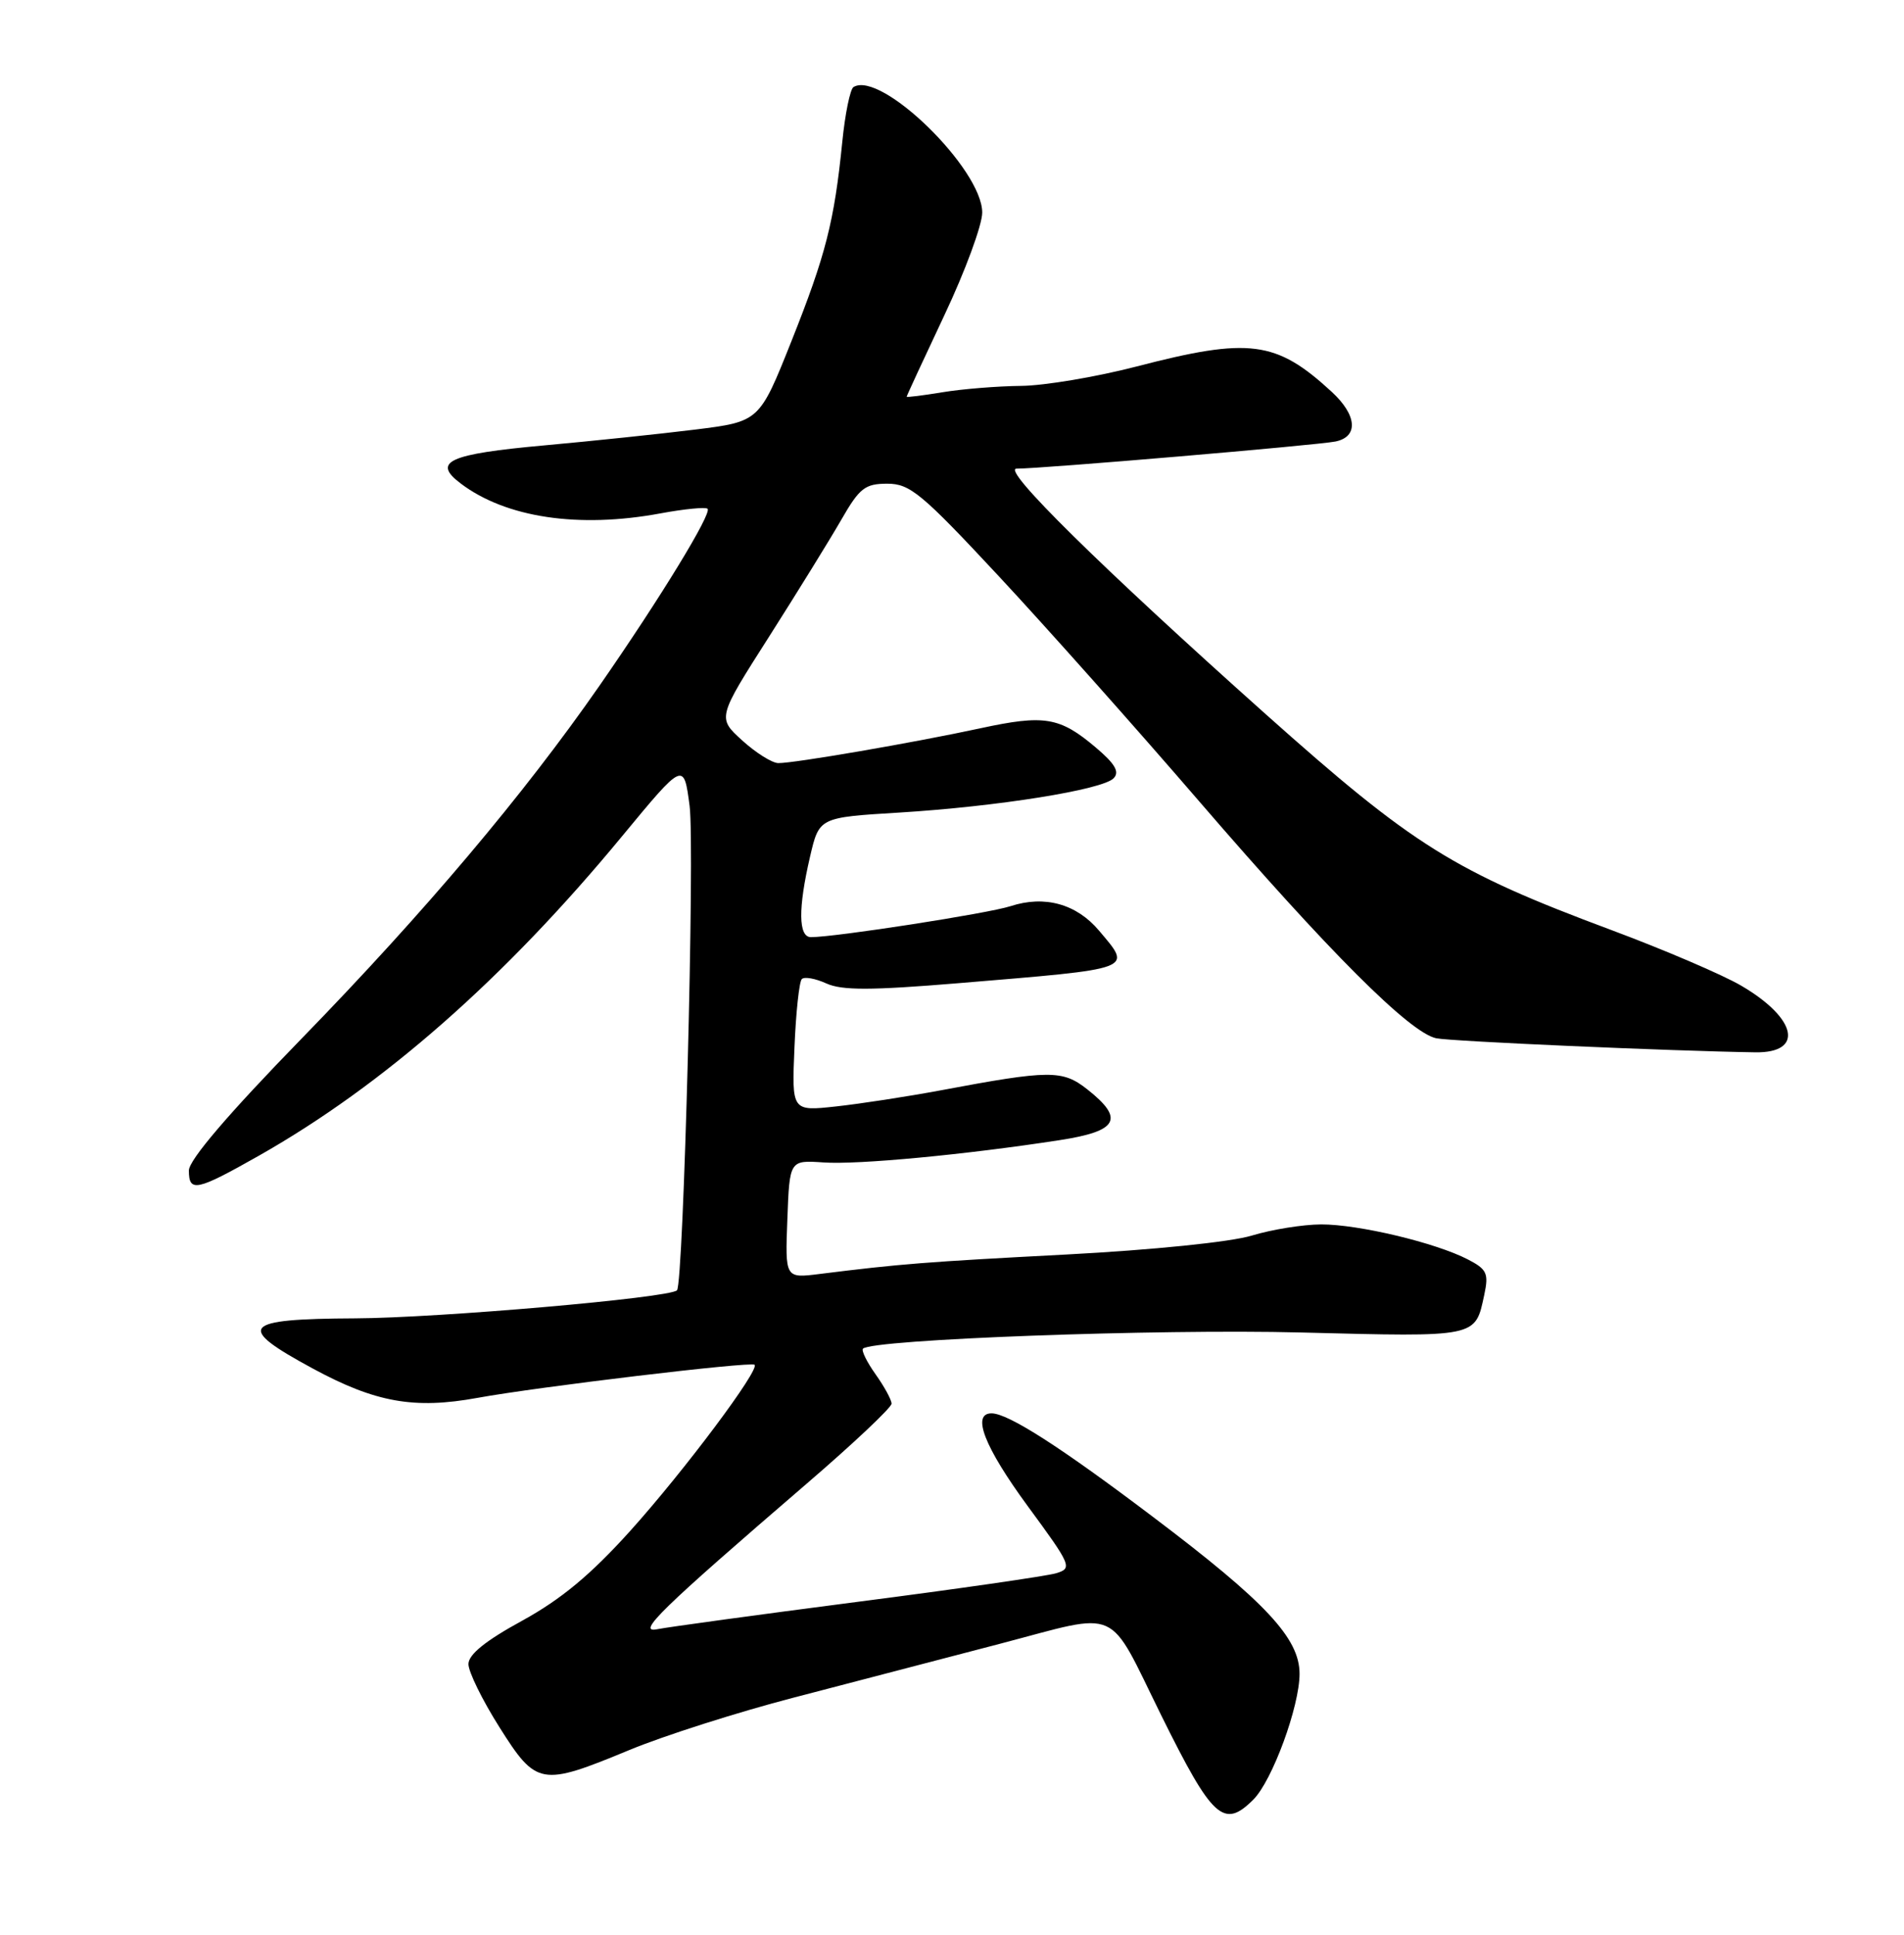 <?xml version="1.0" encoding="UTF-8" standalone="no"?>
<!DOCTYPE svg PUBLIC "-//W3C//DTD SVG 1.1//EN" "http://www.w3.org/Graphics/SVG/1.1/DTD/svg11.dtd" >
<svg xmlns="http://www.w3.org/2000/svg" xmlns:xlink="http://www.w3.org/1999/xlink" version="1.1" viewBox="0 0 252 256">
 <g >
 <path fill="currentColor"
d=" M 165.89 238.11 C 168.39 235.61 172.00 225.79 172.00 221.47 C 172.00 216.77 167.53 211.98 152.60 200.71 C 140.41 191.49 133.46 187.03 131.25 187.01 C 128.54 186.99 130.28 191.45 136.02 199.28 C 141.83 207.18 141.96 207.51 139.77 208.17 C 138.52 208.54 126.70 210.25 113.50 211.95 C 100.30 213.66 88.38 215.29 87.00 215.57 C 84.15 216.15 87.41 212.97 106.75 196.33 C 112.94 191.01 118.00 186.24 118.00 185.73 C 118.00 185.22 117.05 183.48 115.89 181.85 C 114.73 180.22 113.98 178.69 114.22 178.45 C 115.45 177.22 153.21 175.82 172.19 176.31 C 195.69 176.91 195.23 177.00 196.45 171.31 C 197.05 168.49 196.80 167.95 194.27 166.64 C 190.00 164.43 179.80 162.00 174.86 162.01 C 172.46 162.02 168.33 162.68 165.67 163.49 C 162.87 164.34 152.55 165.39 141.17 165.99 C 122.49 166.97 119.19 167.23 108.46 168.57 C 103.91 169.14 103.91 169.14 104.21 161.32 C 104.50 153.50 104.50 153.50 109.00 153.81 C 113.54 154.13 127.81 152.78 140.25 150.86 C 147.99 149.67 148.87 148.06 143.92 144.15 C 140.62 141.55 139.00 141.55 124.50 144.27 C 120.10 145.09 113.87 146.05 110.65 146.40 C 104.79 147.04 104.79 147.04 105.15 138.60 C 105.34 133.96 105.78 129.89 106.12 129.55 C 106.46 129.20 107.93 129.47 109.38 130.13 C 111.43 131.06 115.27 131.05 126.75 130.10 C 150.45 128.13 149.85 128.35 145.47 123.15 C 142.49 119.60 138.26 118.43 133.75 119.90 C 130.81 120.86 110.56 124.00 107.33 124.00 C 105.66 124.00 105.62 120.19 107.21 113.36 C 108.42 108.16 108.42 108.16 118.96 107.52 C 132.03 106.72 145.91 104.50 147.39 102.98 C 148.21 102.13 147.59 101.07 145.00 98.88 C 140.25 94.87 138.23 94.53 129.77 96.36 C 120.94 98.27 105.06 101.00 103.00 100.97 C 102.17 100.95 100.02 99.60 98.22 97.96 C 94.94 94.98 94.94 94.98 101.79 84.24 C 105.55 78.33 109.86 71.36 111.36 68.75 C 113.76 64.57 114.49 64.00 117.44 64.00 C 120.44 64.00 121.99 65.29 132.20 76.25 C 138.48 82.99 150.40 96.38 158.69 106.00 C 175.89 125.95 186.60 136.66 190.09 137.38 C 192.05 137.79 221.19 139.07 232.31 139.24 C 238.81 139.34 237.86 134.76 230.47 130.43 C 228.00 128.98 220.24 125.66 213.24 123.05 C 192.40 115.28 187.11 111.97 167.50 94.48 C 145.75 75.06 132.48 62.00 134.54 62.01 C 137.80 62.02 174.33 58.91 176.75 58.42 C 179.83 57.79 179.61 54.93 176.25 51.84 C 168.90 45.07 165.37 44.61 150.40 48.50 C 145.11 49.87 138.24 51.03 135.14 51.06 C 132.04 51.09 127.36 51.47 124.75 51.90 C 122.14 52.33 120.00 52.60 120.00 52.49 C 120.00 52.38 122.25 47.52 125.00 41.69 C 127.75 35.87 130.00 29.76 130.00 28.13 C 130.00 22.36 116.59 9.28 112.96 11.52 C 112.52 11.80 111.85 15.05 111.48 18.76 C 110.42 29.31 109.30 33.72 104.75 45.14 C 100.51 55.78 100.51 55.78 92.01 56.84 C 87.33 57.42 78.35 58.36 72.07 58.93 C 59.36 60.08 57.15 61.09 60.97 63.97 C 66.95 68.50 76.57 69.94 87.41 67.93 C 90.59 67.34 93.40 67.07 93.65 67.32 C 94.25 67.92 87.40 79.13 79.35 90.72 C 69.32 105.15 56.25 120.64 39.98 137.36 C 30.20 147.40 25.00 153.49 25.00 154.88 C 25.00 157.81 26.01 157.59 34.28 152.91 C 50.77 143.56 66.77 129.50 82.34 110.64 C 90.50 100.77 90.50 100.77 91.27 106.63 C 91.98 112.01 90.47 169.86 89.60 170.73 C 88.60 171.73 58.04 174.39 47.00 174.44 C 31.95 174.51 31.10 175.51 41.40 181.08 C 49.69 185.57 54.83 186.49 63.20 184.96 C 71.13 183.51 99.37 180.13 99.87 180.58 C 100.59 181.22 90.58 194.59 83.45 202.52 C 78.19 208.36 74.30 211.59 69.12 214.44 C 64.25 217.10 62.00 218.92 62.00 220.19 C 62.00 221.21 63.84 224.96 66.09 228.52 C 70.99 236.29 71.60 236.40 83.29 231.56 C 87.87 229.66 97.66 226.54 105.06 224.62 C 112.45 222.70 124.73 219.49 132.34 217.50 C 148.53 213.26 146.46 212.33 153.71 227.00 C 160.47 240.66 161.97 242.03 165.89 238.11 Z "/>
</g>
</svg>